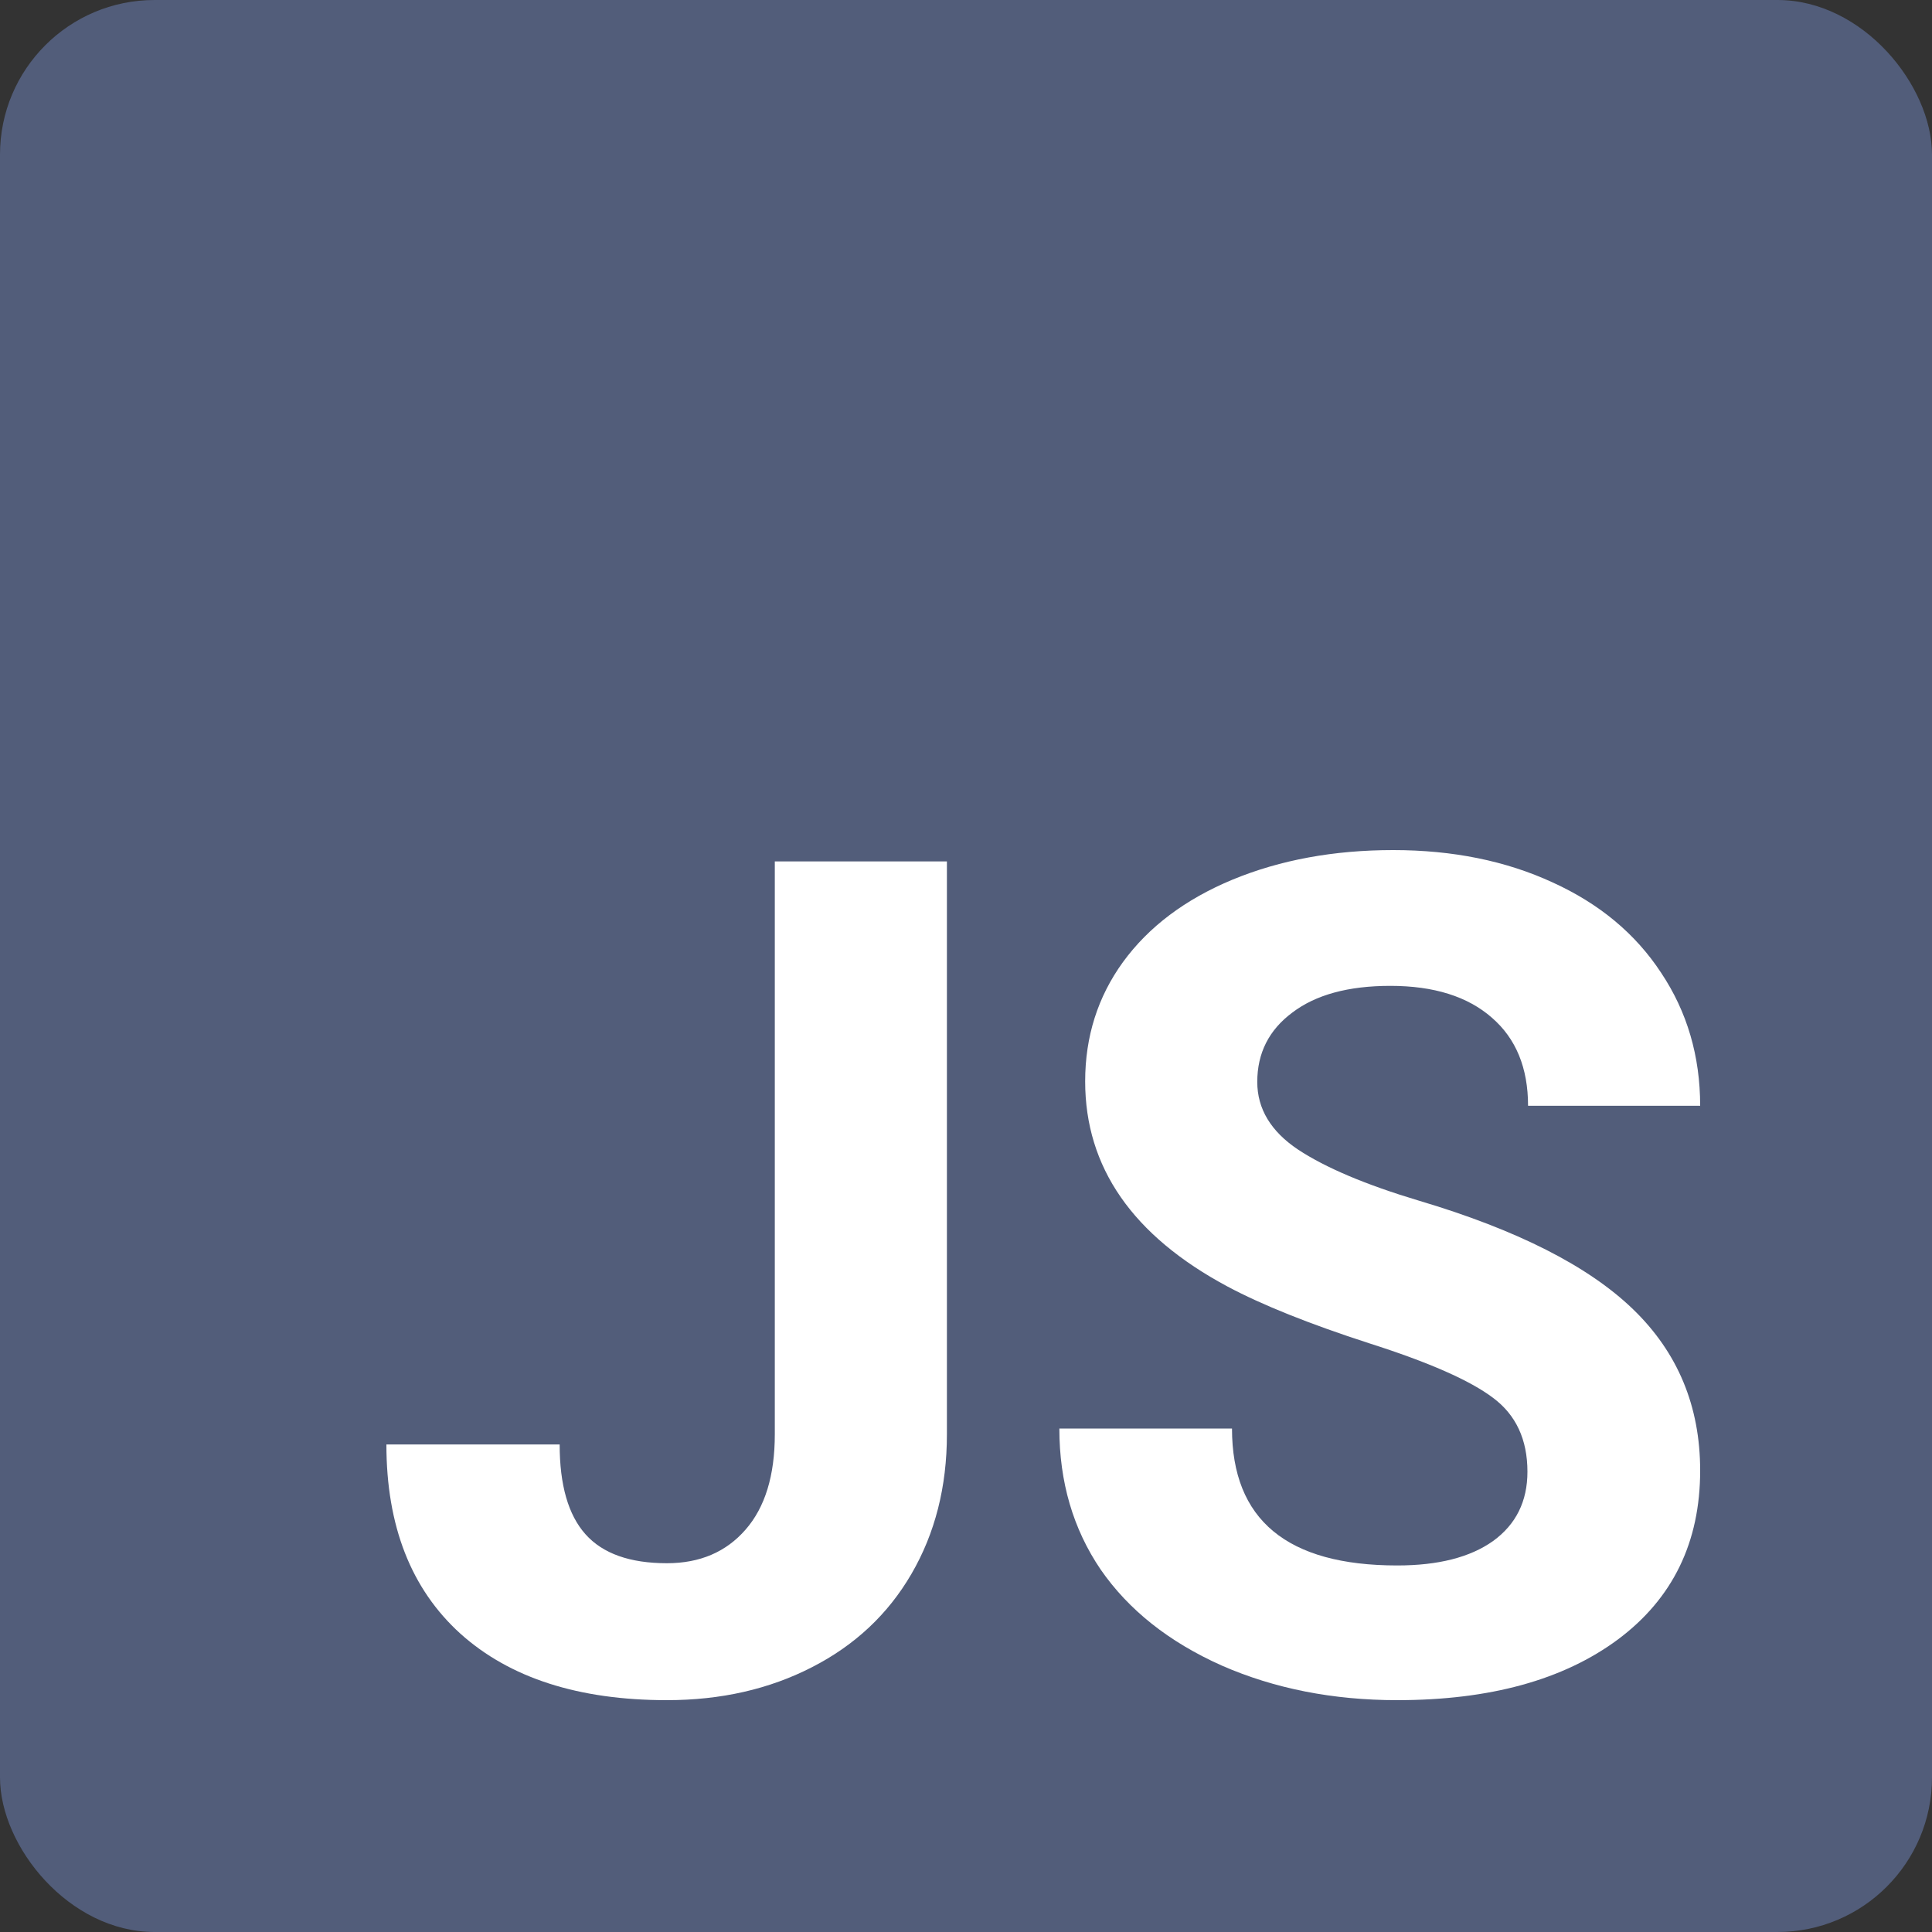<svg width="25" height="25" viewBox="0 0 25 25" fill="none" xmlns="http://www.w3.org/2000/svg">
<rect x="0" y="0" width="25" height="25" fill="#333333" stroke="none"/>
<rect width="25" height="25" rx="2" fill="#525D7A"/>
<path d="M10.026 11.147H12.253V18.559C12.253 19.24 12.099 19.843 11.793 20.368C11.491 20.887 11.063 21.289 10.508 21.573C9.954 21.858 9.328 22 8.63 22C7.487 22 6.596 21.713 5.958 21.14C5.319 20.561 5 19.745 5 18.691H7.242C7.242 19.216 7.353 19.603 7.576 19.853C7.799 20.103 8.15 20.228 8.63 20.228C9.056 20.228 9.395 20.083 9.647 19.794C9.9 19.505 10.026 19.093 10.026 18.559V11.147Z" fill="white"/>
<path d="M19.765 19.044C19.765 18.628 19.617 18.309 19.32 18.088C19.023 17.863 18.489 17.628 17.717 17.382C16.945 17.132 16.333 16.887 15.883 16.647C14.656 15.99 14.042 15.105 14.042 13.993C14.042 13.414 14.205 12.899 14.532 12.448C14.864 11.993 15.336 11.637 15.95 11.382C16.568 11.127 17.261 11 18.028 11C18.8 11 19.488 11.14 20.092 11.419C20.696 11.694 21.164 12.083 21.495 12.588C21.832 13.093 22 13.667 22 14.309H19.773C19.773 13.819 19.617 13.439 19.305 13.169C18.993 12.895 18.555 12.757 17.991 12.757C17.447 12.757 17.024 12.873 16.722 13.103C16.42 13.328 16.269 13.627 16.269 14C16.269 14.348 16.445 14.64 16.796 14.875C17.152 15.11 17.674 15.331 18.362 15.537C19.629 15.914 20.552 16.382 21.131 16.941C21.71 17.5 22 18.196 22 19.029C22 19.956 21.646 20.684 20.938 21.213C20.231 21.738 19.278 22 18.08 22C17.249 22 16.492 21.851 15.809 21.552C15.126 21.247 14.604 20.833 14.242 20.309C13.886 19.784 13.708 19.177 13.708 18.485H15.942C15.942 19.667 16.655 20.257 18.08 20.257C18.61 20.257 19.023 20.152 19.32 19.941C19.617 19.726 19.765 19.427 19.765 19.044Z" fill="white"/>
</svg>
